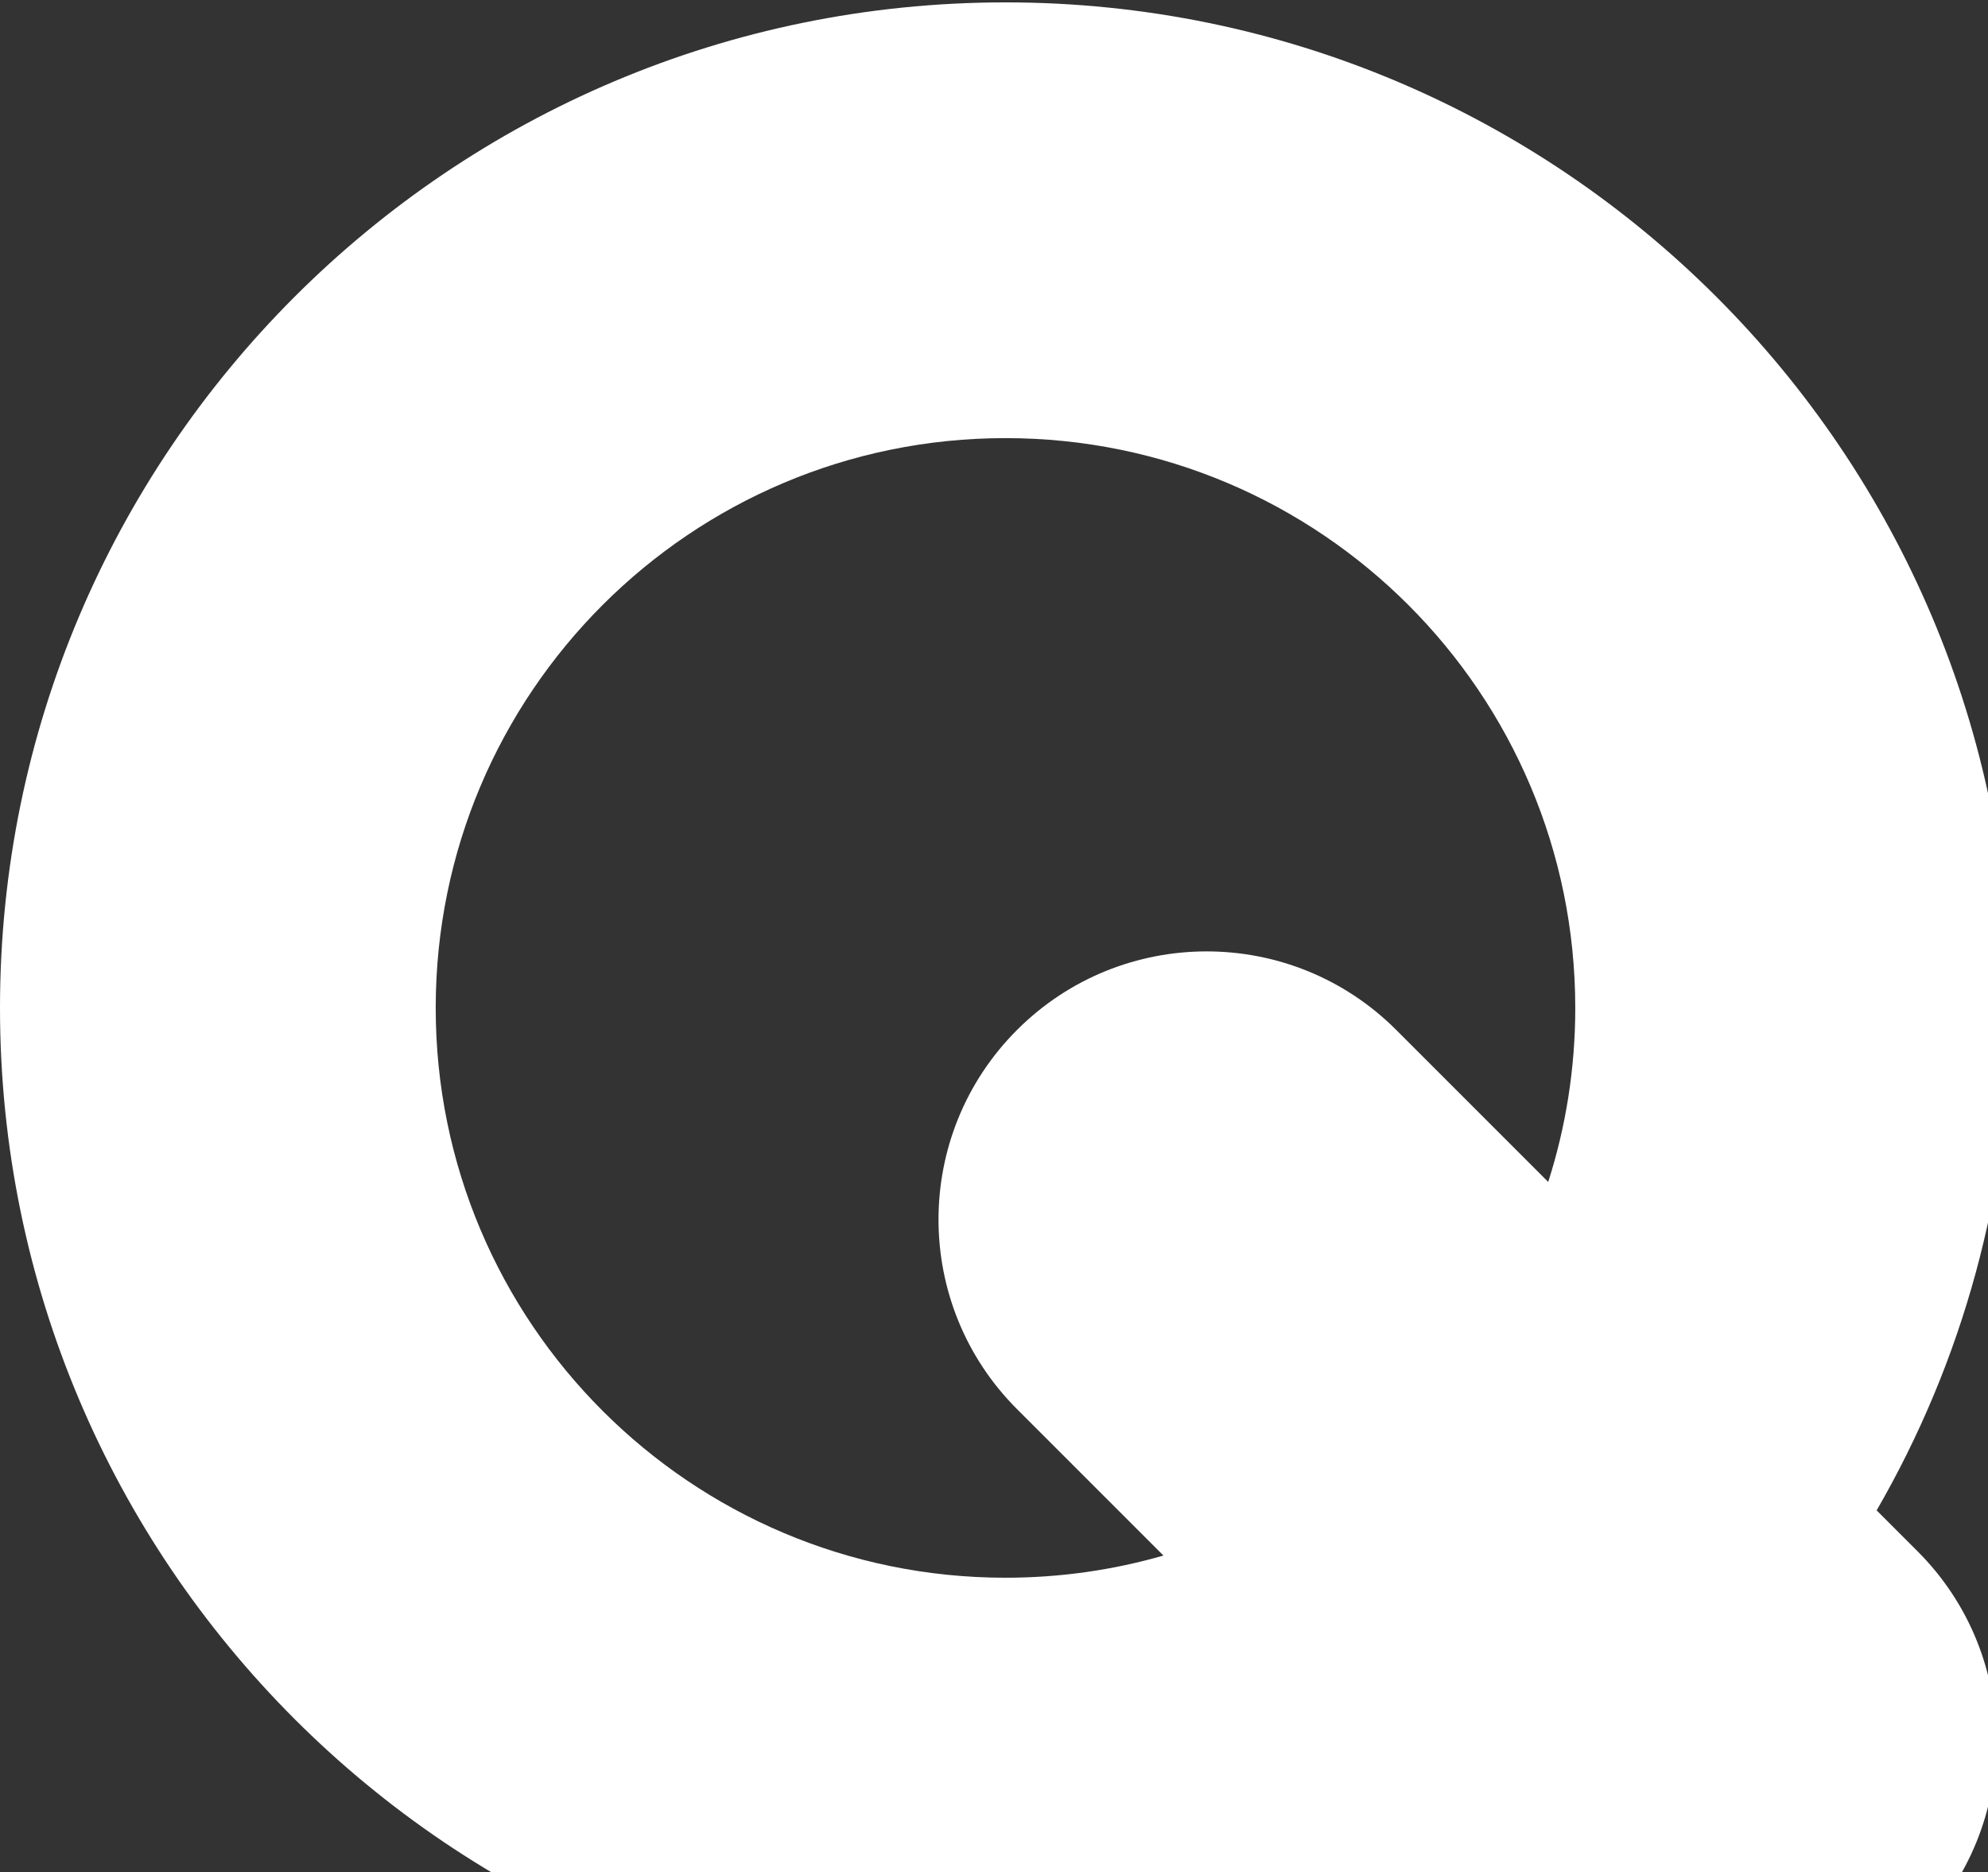 <svg width="411" height="387" viewBox="0 0 411 387" fill="none" xmlns="http://www.w3.org/2000/svg">
<rect x="0" y="0" width="411" height="387" fill="#333333" stroke="none"/>
<path fill-rule="evenodd" clip-rule="evenodd" d="M240.529 321.578C230.161 324.564 219.205 326.163 207.875 326.163C142.818 326.163 90.079 273.424 90.079 208.367C90.079 143.31 142.818 90.571 207.875 90.571C272.932 90.571 325.671 143.31 325.671 208.367C325.671 220.912 323.71 232.999 320.078 244.338L288.658 212.918C267.01 191.27 231.912 191.27 210.264 212.918C188.616 234.566 188.616 269.665 210.264 291.313L240.529 321.578ZM308.988 390.037C279.059 406.73 244.578 416.242 207.875 416.242C93.069 416.242 0 323.174 0 208.367C0 93.561 93.069 0.492 207.875 0.492C322.681 0.492 415.75 93.561 415.75 208.367C415.75 246.203 405.642 281.677 387.979 312.238L387.981 312.24L387.981 312.241L396.451 320.711C418.099 342.359 418.099 377.457 396.451 399.105C374.803 420.753 339.704 420.753 318.056 399.105L308.988 390.037Z" fill="white"/>
</svg>
